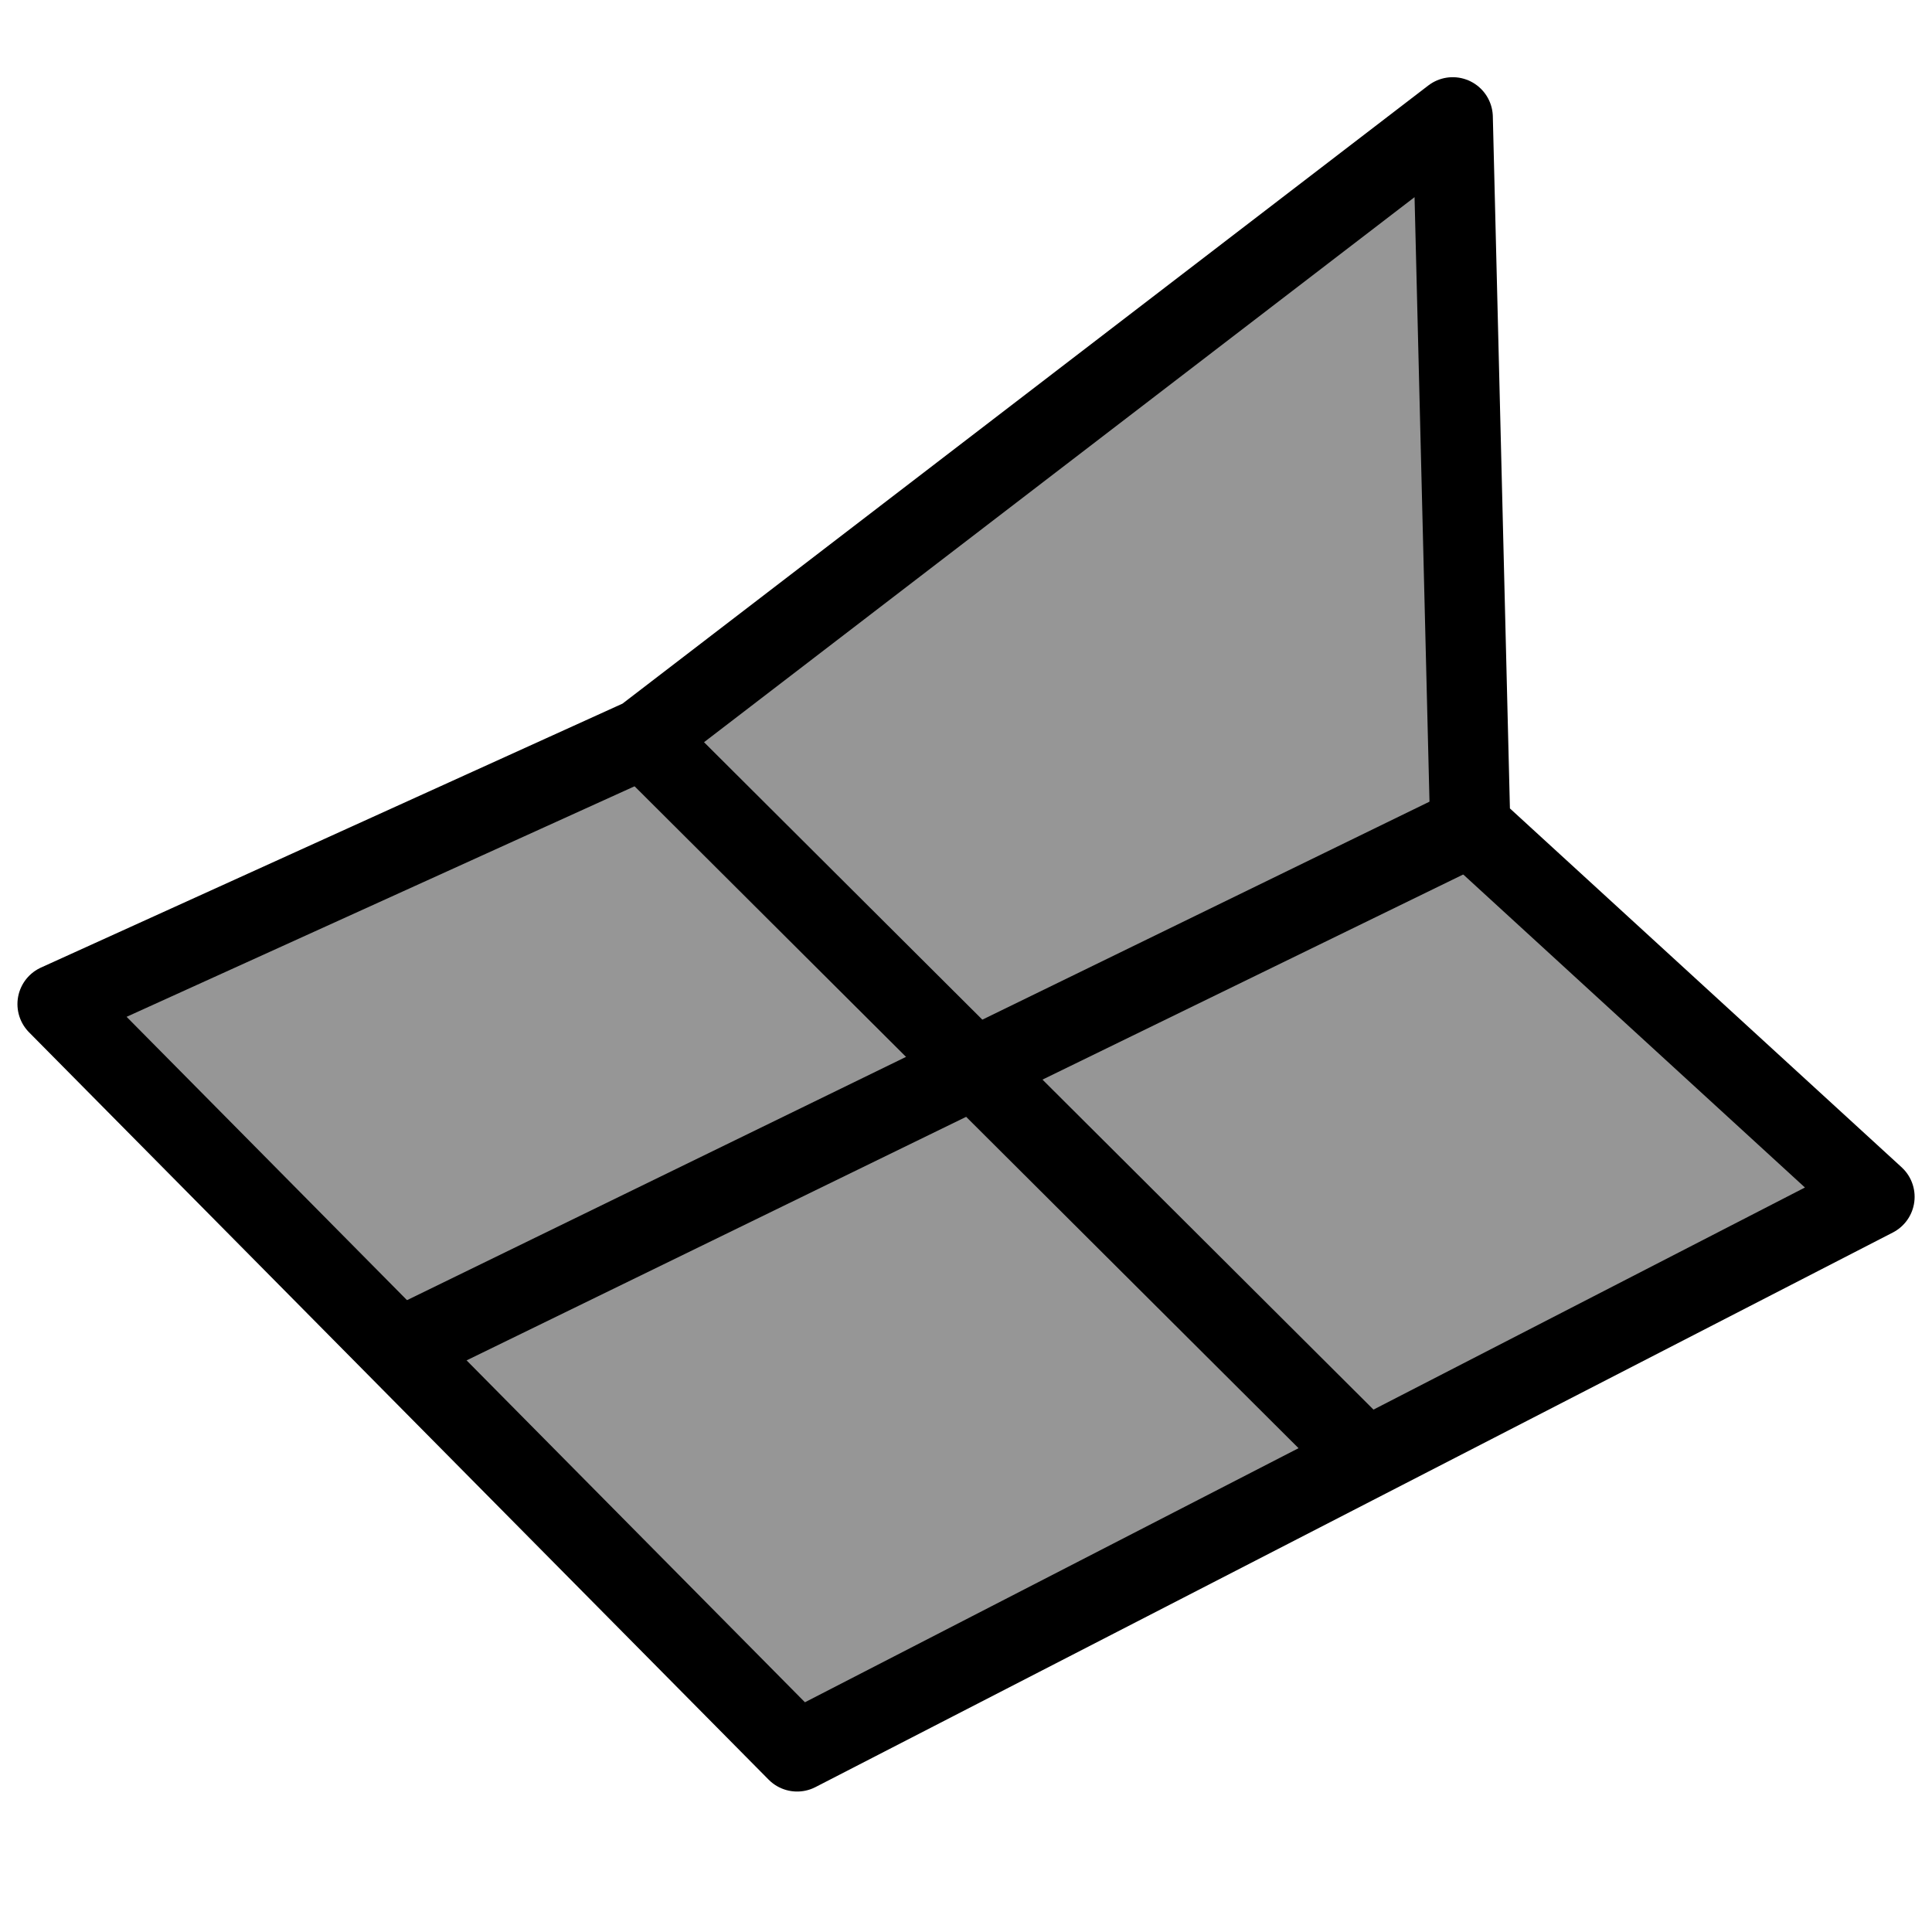 <?xml version="1.0" encoding="UTF-8" standalone="no"?>
<!-- Created with Inkscape (http://www.inkscape.org/) -->

<svg
   xmlns:dc="http://purl.org/dc/elements/1.1/"
   xmlns:cc="http://creativecommons.org/ns#"
   xmlns:rdf="http://www.w3.org/1999/02/22-rdf-syntax-ns#"
   xmlns:svg="http://www.w3.org/2000/svg"
   xmlns="http://www.w3.org/2000/svg"
   xmlns:sodipodi="http://sodipodi.sourceforge.net/DTD/sodipodi-0.dtd"
   xmlns:inkscape="http://www.inkscape.org/namespaces/inkscape"
   width="256"
   height="256"
   viewBox="0 0 67.733 67.733"
   version="1.1"
   id="svg8"
   inkscape:version="0.91 r13725"
   sodipodi:docname="modeler_icon.svg">
  <defs
     id="defs2" />
  <sodipodi:namedview
     id="base"
     pagecolor="#ffffff"
     bordercolor="#666666"
     borderopacity="1.0"
     inkscape:pageopacity="0.0"
     inkscape:pageshadow="2"
     inkscape:zoom="0.125"
     inkscape:cx="-2189.1924"
     inkscape:cy="222.7415"
     inkscape:document-units="mm"
     inkscape:current-layer="g4557"
     showgrid="false"
     units="px"
     inkscape:window-width="1920"
     inkscape:window-height="1037"
     inkscape:window-x="0"
     inkscape:window-y="0"
     inkscape:window-maximized="1"
     inkscape:snap-global="true"
     inkscape:object-paths="true"
     inkscape:snap-intersection-paths="true"
     inkscape:object-nodes="true"
     inkscape:snap-smooth-nodes="true"
     inkscape:snap-midpoints="false"
     inkscape:snap-nodes="true" />
  <g
     inkscape:label="Layer 1"
     inkscape:groupmode="layer"
     id="layer1"
     transform="translate(0,-229.267)">
    <g
       id="g4557"
       transform="translate(-0.511,0.589)">
      <path
         style="fill:#969696;fill-opacity:1;fill-rule:evenodd;stroke:#000000;stroke-width:2.813;stroke-linecap:butt;stroke-linejoin:round;stroke-miterlimit:4;stroke-dasharray:none;stroke-opacity:1"
         d="m 2.529,263.88 20.533,-9.319 28.379,-21.77 0.614,24.862 14.173,12.984 -37.771,19.443 z"
         id="path4209"
         inkscape:connector-curvature="0"
         sodipodi:nodetypes="ccccccc" />
      <path
         style="fill:none;fill-rule:evenodd;stroke:#000000;stroke-width:2.813;stroke-linecap:butt;stroke-linejoin:round;stroke-miterlimit:4;stroke-dasharray:none;stroke-opacity:1"
         d="M 23.062,254.56 48.395,279.815"
         id="path4150"
         inkscape:connector-curvature="0"
         sodipodi:nodetypes="cc" />
      <path
         style="fill:none;fill-rule:evenodd;stroke:#000000;stroke-width:2.813;stroke-linecap:butt;stroke-linejoin:round;stroke-miterlimit:4;stroke-dasharray:none;stroke-opacity:1"
         d="M 52.054,257.652 14.49,275.966"
         id="path4152"
         inkscape:connector-curvature="0"
         sodipodi:nodetypes="cc" />
    </g>
  </g>
</svg>
